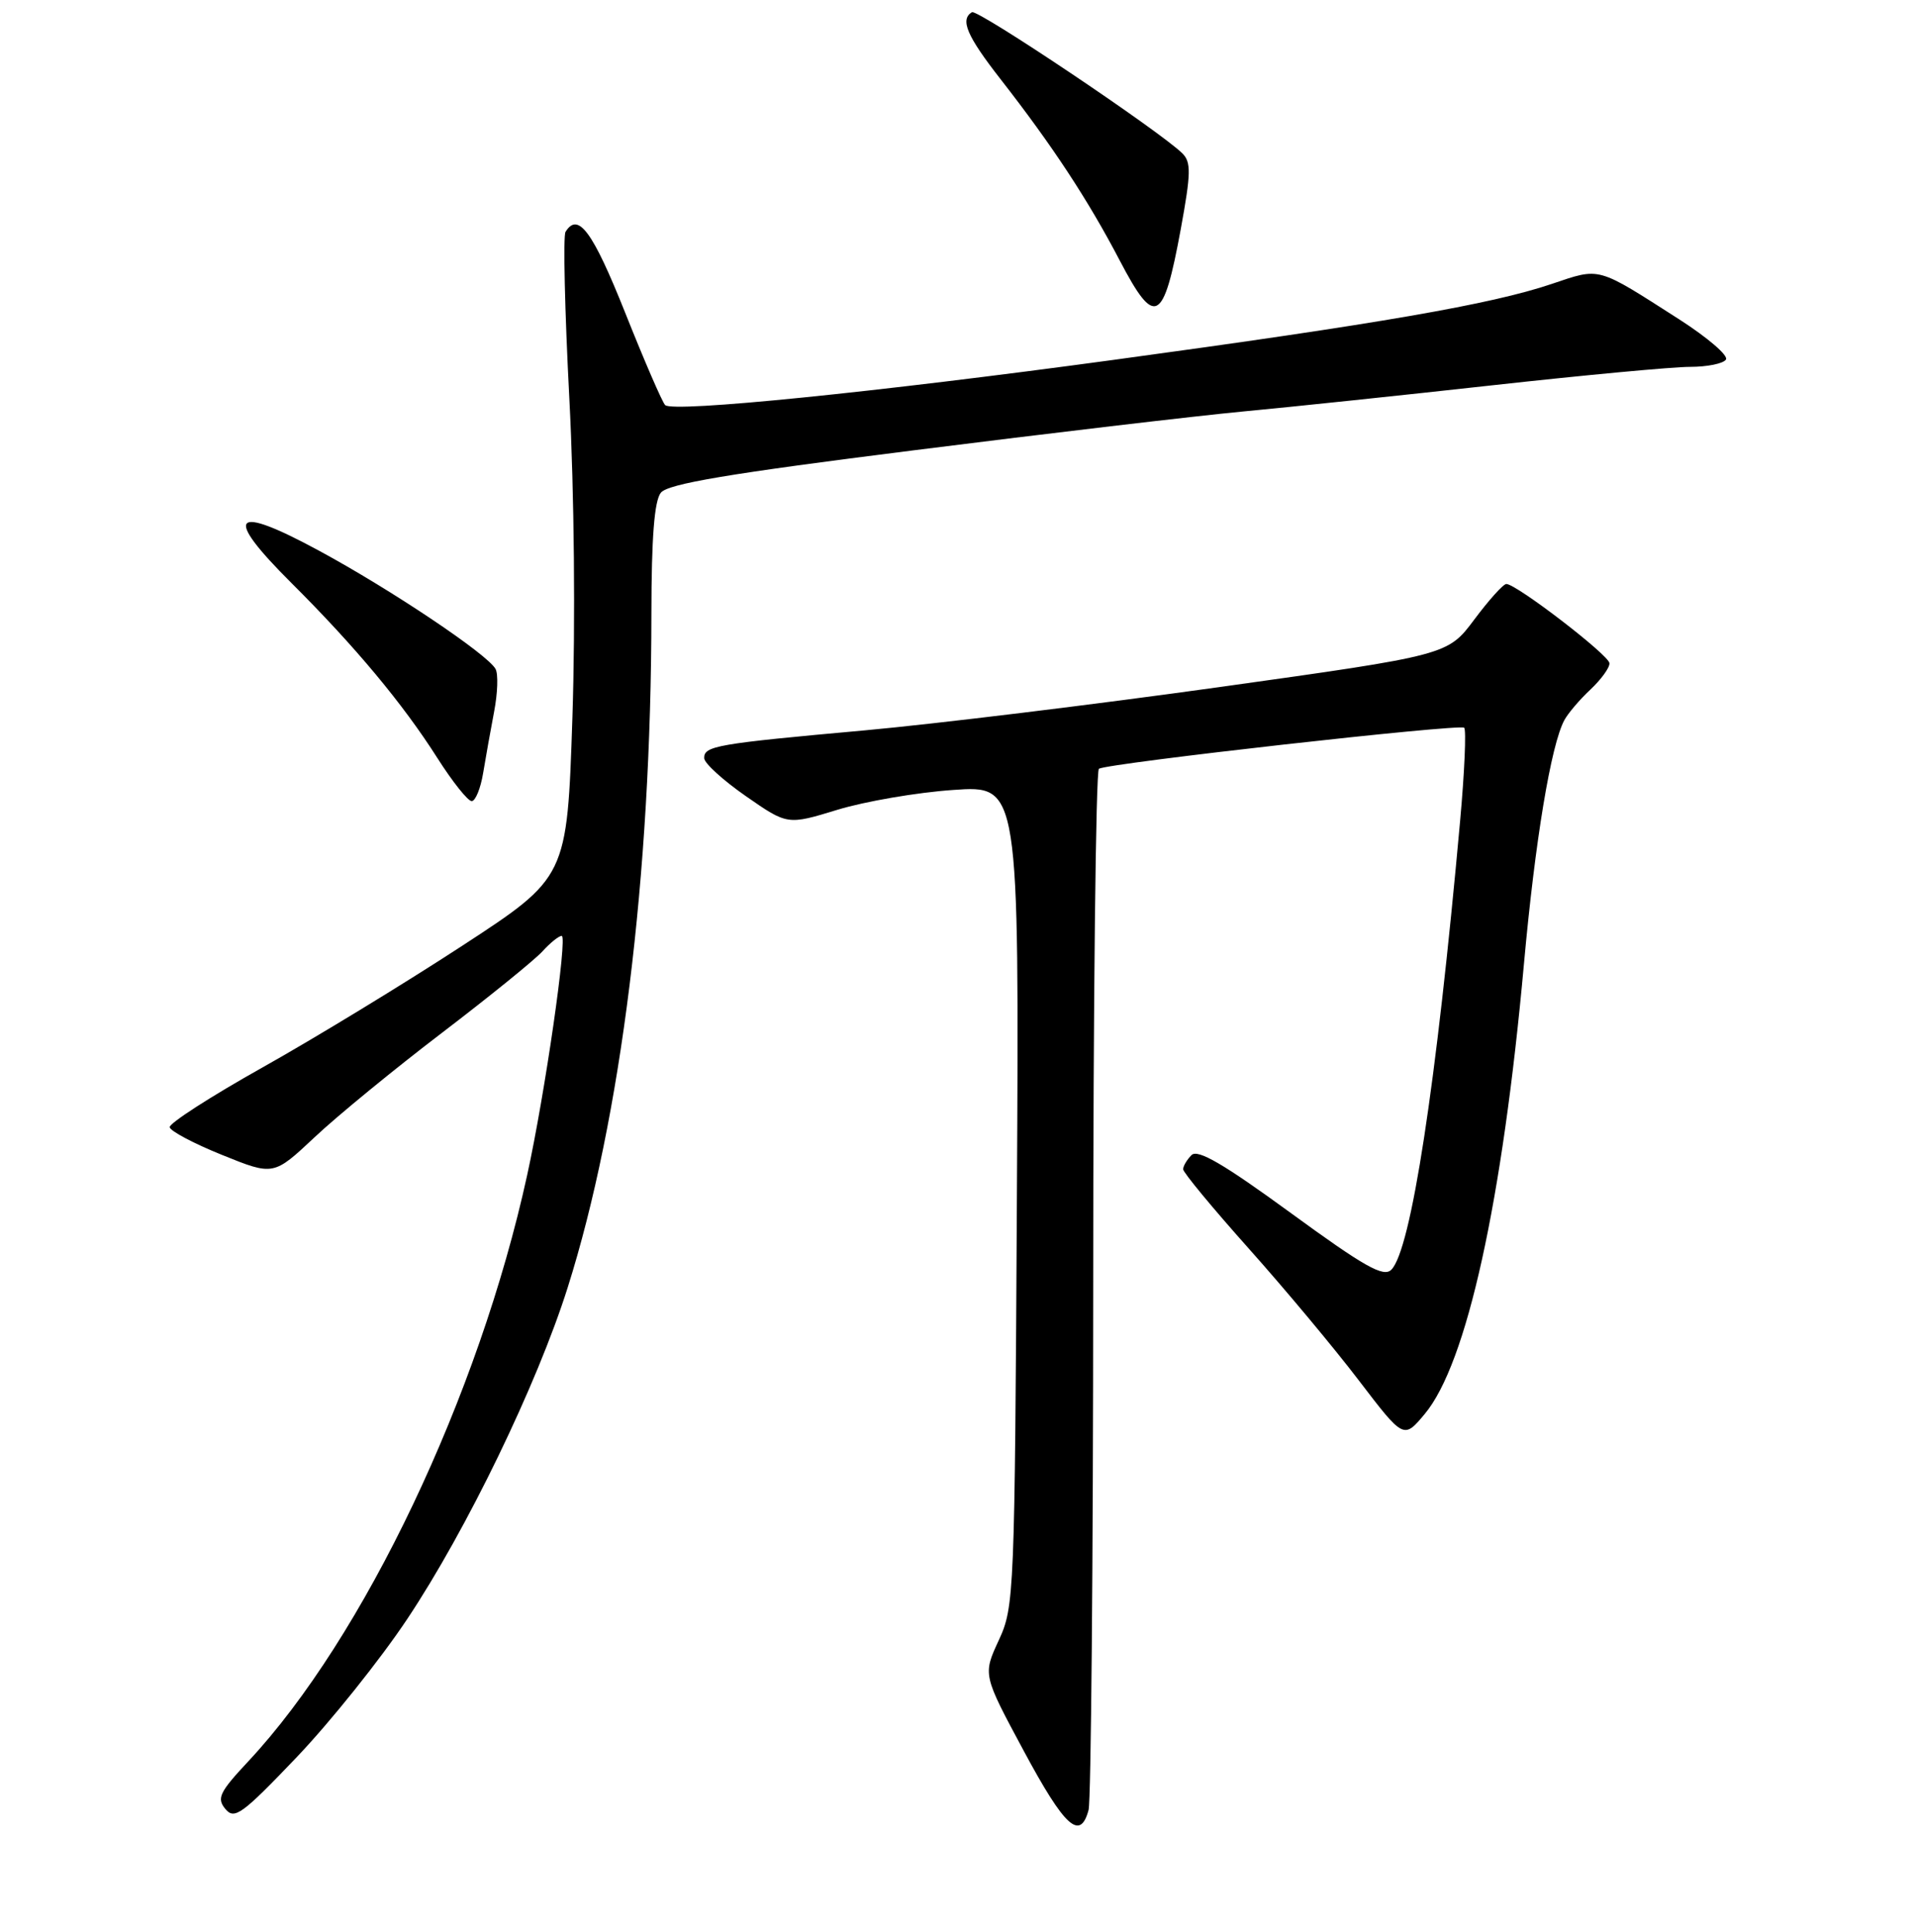 <?xml version="1.0" encoding="UTF-8" standalone="no"?>
<!DOCTYPE svg PUBLIC "-//W3C//DTD SVG 1.1//EN" "http://www.w3.org/Graphics/SVG/1.1/DTD/svg11.dtd" >
<svg xmlns="http://www.w3.org/2000/svg" xmlns:xlink="http://www.w3.org/1999/xlink" version="1.1" viewBox="0 0 256 258">
 <g >
 <path fill="currentColor"
d=" M 145.37 241.75 C 145.70 240.51 145.98 208.81 145.99 171.31 C 145.99 133.80 146.34 102.92 146.75 102.68 C 148.05 101.92 194.98 96.65 195.53 97.20 C 195.82 97.49 195.58 103.07 194.99 109.61 C 191.81 144.92 188.42 167.04 185.79 169.60 C 184.75 170.63 182.19 169.18 172.37 162.01 C 163.41 155.47 159.95 153.45 159.12 154.28 C 158.50 154.90 158.00 155.75 158.00 156.17 C 158.00 156.60 161.94 161.36 166.75 166.75 C 171.56 172.14 178.19 180.08 181.47 184.39 C 187.45 192.22 187.45 192.22 190.26 188.86 C 195.87 182.15 200.63 160.57 203.51 128.75 C 205.00 112.29 207.12 99.50 208.91 96.18 C 209.41 95.26 210.98 93.41 212.41 92.08 C 213.83 90.74 214.97 89.17 214.93 88.58 C 214.86 87.49 202.50 78.00 201.16 78.00 C 200.75 78.00 198.83 80.14 196.88 82.75 C 193.33 87.50 193.33 87.50 162.92 91.76 C 146.19 94.10 124.85 96.70 115.50 97.55 C 95.66 99.34 93.99 99.63 94.04 101.27 C 94.06 101.95 96.57 104.23 99.62 106.35 C 105.16 110.20 105.16 110.20 111.83 108.16 C 115.50 107.04 122.46 105.84 127.30 105.51 C 136.10 104.89 136.10 104.89 135.80 159.69 C 135.51 213.15 135.45 214.61 133.37 219.10 C 131.25 223.69 131.25 223.69 136.71 233.85 C 142.18 244.04 144.25 245.93 145.37 241.75 Z  M 54.40 216.22 C 62.34 204.30 71.72 184.91 75.80 172.00 C 82.94 149.42 86.97 116.98 86.99 81.94 C 87.00 71.81 87.38 66.90 88.25 65.81 C 89.20 64.62 97.27 63.26 122.00 60.15 C 139.88 57.89 159.68 55.56 166.00 54.96 C 172.32 54.37 187.40 52.78 199.50 51.44 C 211.60 50.10 223.39 49.00 225.69 49.00 C 228.00 49.00 230.15 48.56 230.49 48.02 C 230.82 47.48 228.03 45.09 224.30 42.69 C 213.10 35.52 213.80 35.71 207.17 37.94 C 199.13 40.65 184.26 43.23 148.69 48.07 C 116.78 52.41 89.95 55.12 88.83 54.11 C 88.46 53.77 86.05 48.21 83.48 41.75 C 79.15 30.90 77.20 28.25 75.52 30.97 C 75.19 31.50 75.42 41.52 76.03 53.22 C 76.69 65.83 76.85 83.20 76.44 95.84 C 75.73 117.18 75.73 117.18 61.70 126.34 C 53.98 131.38 42.00 138.68 35.08 142.56 C 28.16 146.44 22.57 150.04 22.66 150.56 C 22.75 151.08 25.91 152.75 29.68 154.27 C 36.53 157.04 36.53 157.04 42.02 151.89 C 45.03 149.05 52.69 142.78 59.02 137.95 C 65.36 133.11 71.39 128.22 72.43 127.08 C 73.46 125.94 74.63 125.00 75.01 125.00 C 75.82 125.00 72.79 146.03 70.40 156.95 C 63.97 186.39 48.59 218.73 33.17 235.24 C 29.30 239.38 28.91 240.19 30.10 241.62 C 31.31 243.08 32.32 242.35 39.65 234.67 C 44.15 229.94 50.79 221.65 54.40 216.22 Z  M 64.52 103.25 C 64.86 101.19 65.52 97.49 65.99 95.03 C 66.46 92.57 66.55 90.01 66.17 89.34 C 65.07 87.37 52.21 78.75 42.63 73.57 C 30.99 67.26 29.73 68.72 38.91 77.86 C 47.41 86.33 53.79 93.98 58.41 101.25 C 60.42 104.41 62.48 107.00 62.99 107.00 C 63.49 107.00 64.18 105.31 64.52 103.25 Z  M 157.68 30.61 C 159.05 23.13 159.08 21.66 157.89 20.48 C 154.85 17.49 130.53 1.17 129.79 1.63 C 128.18 2.62 129.11 4.80 133.62 10.58 C 140.56 19.48 145.30 26.70 149.53 34.79 C 154.24 43.79 155.36 43.22 157.68 30.61 Z "/>
</g>
</svg>